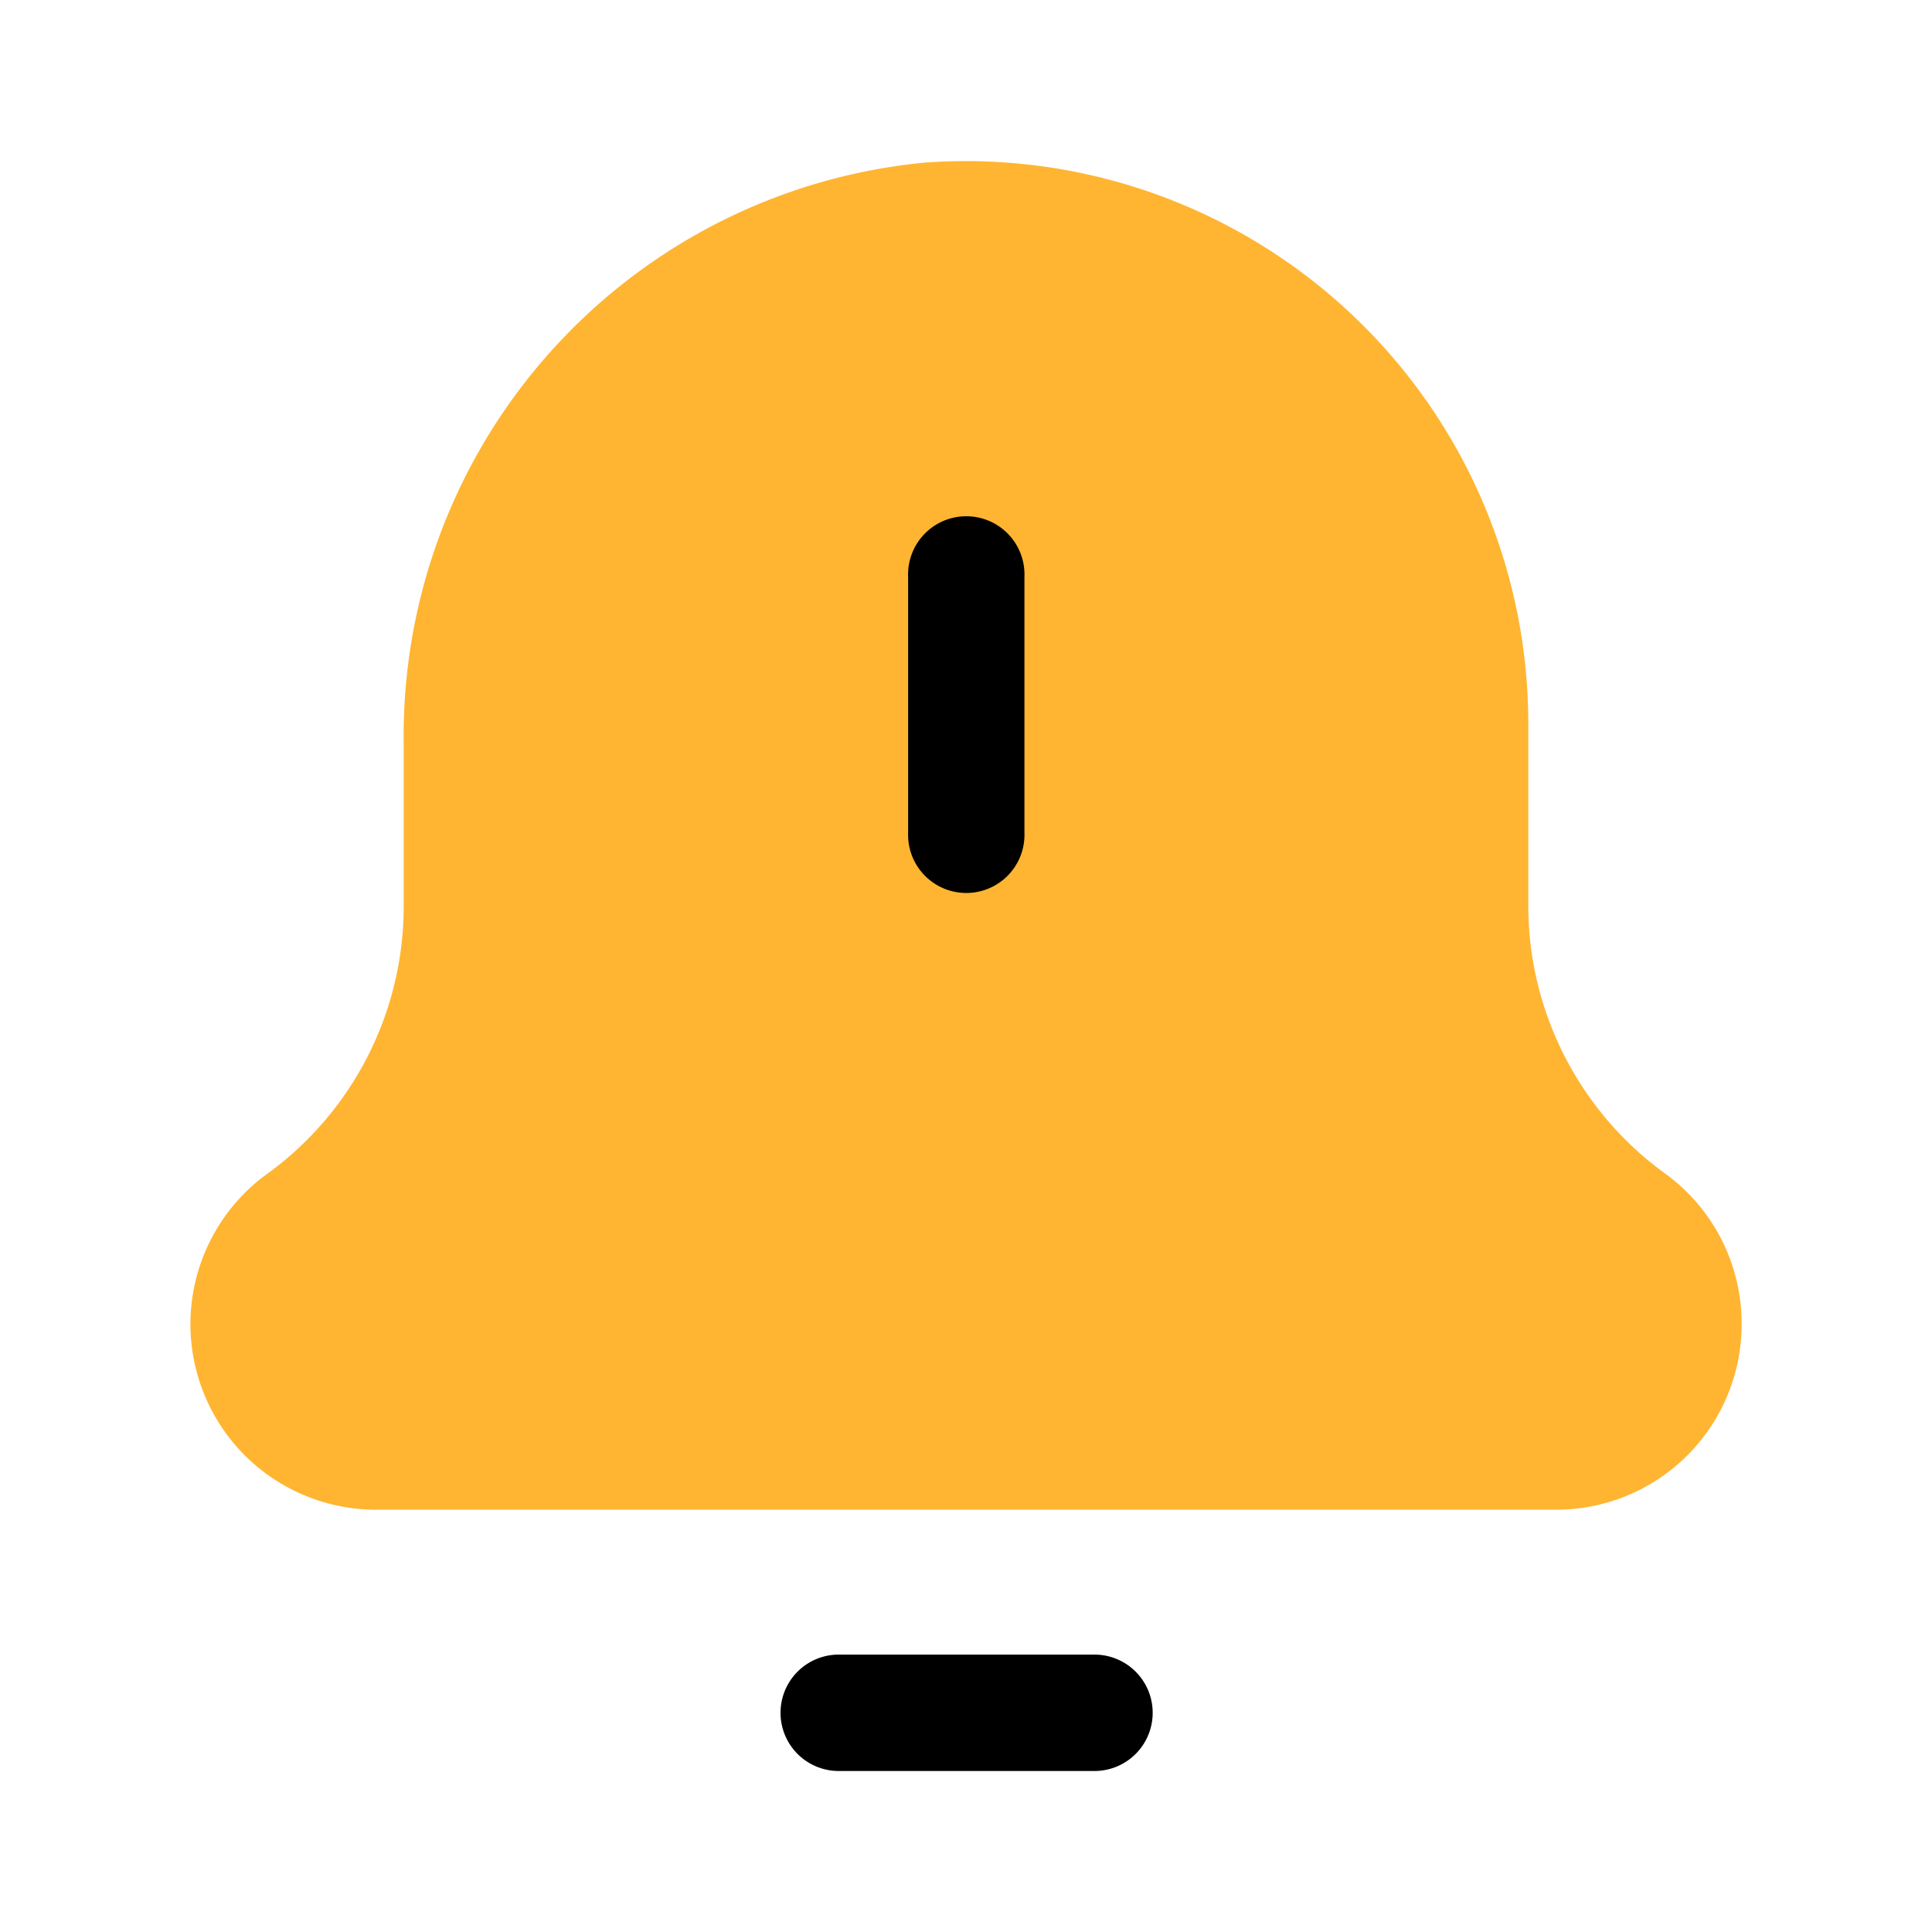 <svg data-name="Layer 1" xmlns="http://www.w3.org/2000/svg" viewBox="0 0 24 24" focusable="false">
  <path d="M13.595 22h-3.176a.723.723 0 110-1.446h3.177a.723.723 0 110 1.446z"/>
  <path d="M21.635 16.452a2.303 2.303 0 01-2.303 2.302H4.678a2.305 2.305 0 01-1.359-4.172 4.104 4.104 0 001.696-3.333V9.245a7.154 7.154 0 016.484-7.226 6.988 6.988 0 017.486 6.965v2.265a4.113 4.113 0 001.705 3.333 2.3 2.3 0 01.945 1.87z" fill="#ffb531"/>
  <path d="M12.726 7.163v3.18a.723.723 0 11-1.445 0v-3.18a.723.723 0 111.445 0z"/>
</svg>
